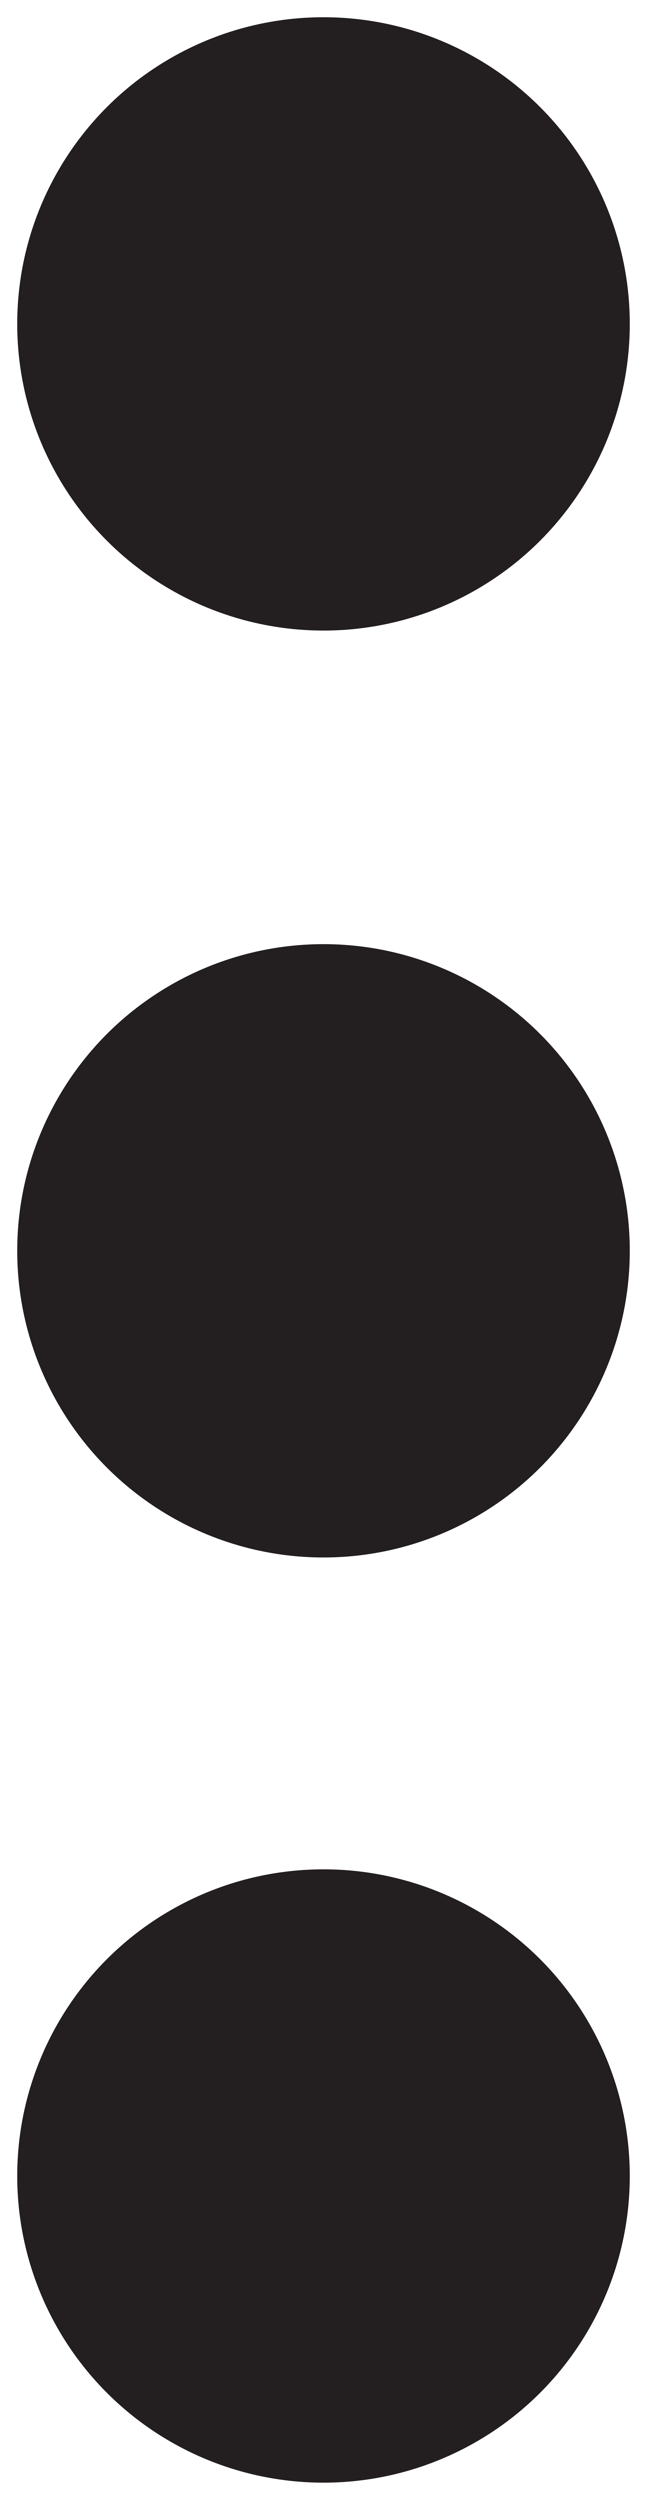 <?xml version="1.0" encoding="UTF-8"?>
<svg id="Layer_1" data-name="Layer 1" xmlns="http://www.w3.org/2000/svg" viewBox="0 0 3.76 14.51">
  <circle cx="1.88" cy="1.88" r="1.78" style="fill: #231f20;"/>
  <circle cx="1.88" cy="12.63" r="1.78" style="fill: #231f20;"/>
  <circle cx="1.88" cy="7.26" r="1.78" style="fill: #231f20;"/>
</svg>